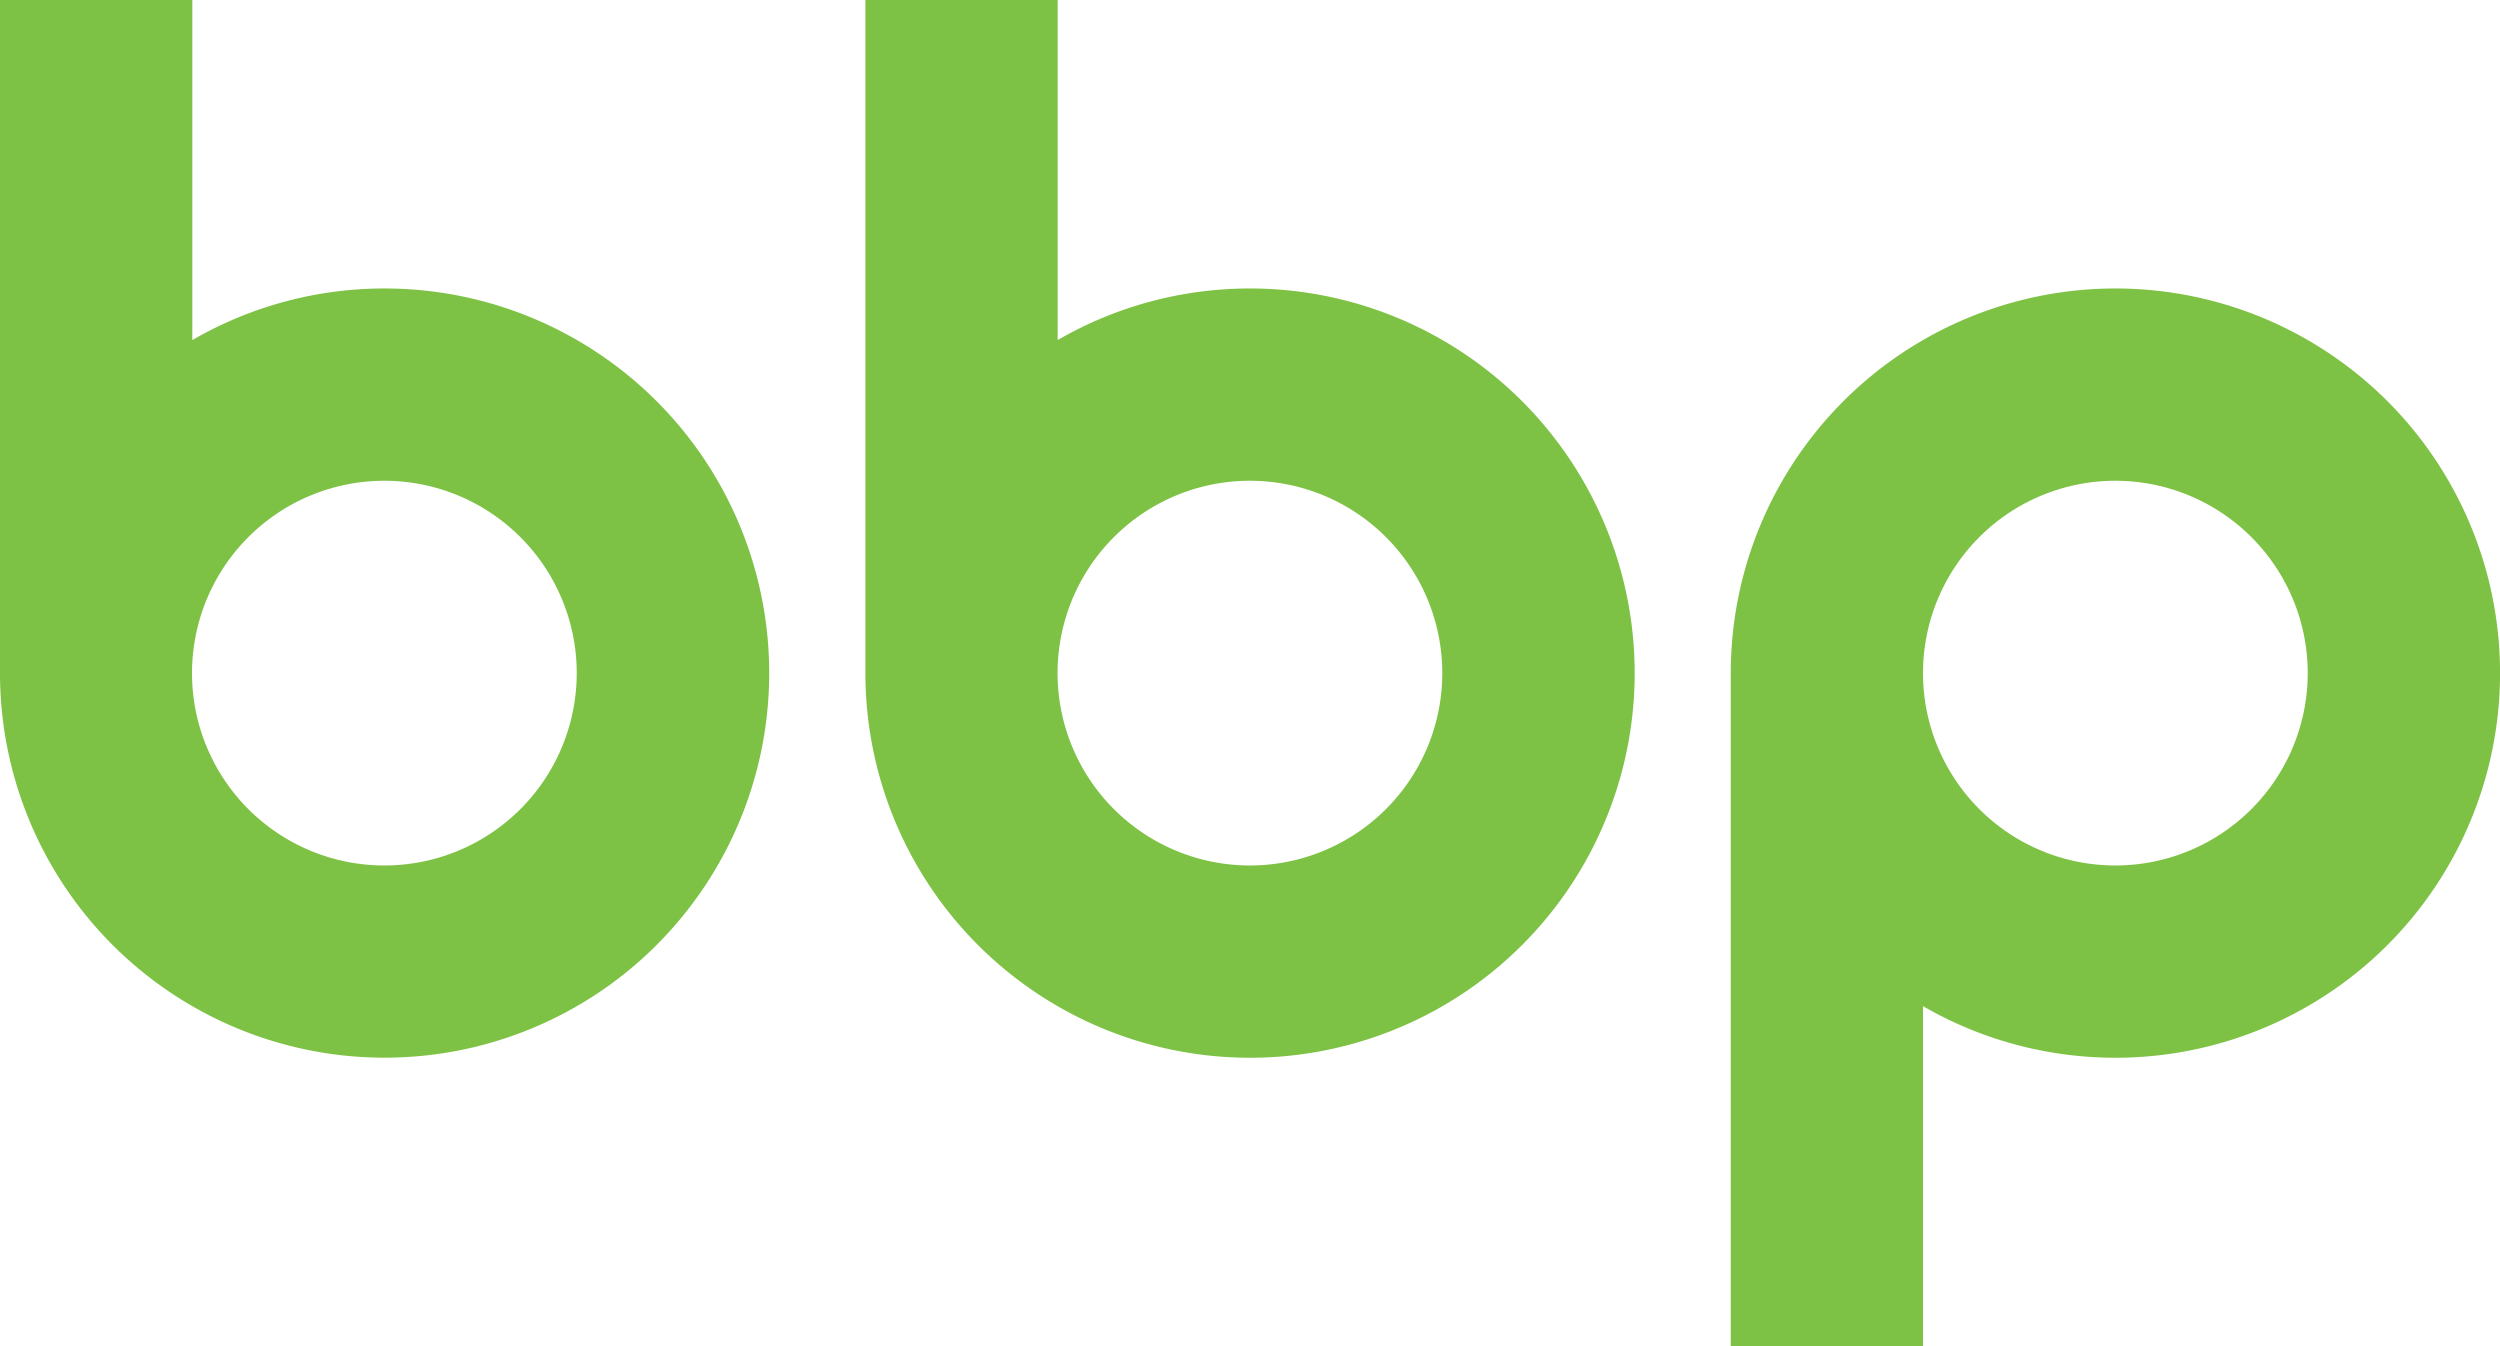 <svg xmlns="http://www.w3.org/2000/svg" viewBox="0 0 650.74 350.42"><defs><style>.cls-1{fill:#7dc244;}</style></defs><title>Ресурс 1</title><g id="Слой_2" data-name="Слой 2"><g id="Layer_1" data-name="Layer 1"><path class="cls-1" d="M100.12,75.09A99.72,99.72,0,0,0,50.06,88.52V0H0V175.21A100.11,100.11,0,1,0,100.12,75.09m0,150.19a50.07,50.07,0,1,1,50-50.07,50.07,50.07,0,0,1-50,50.07"/><path class="cls-1" d="M325.36,75.09a99.74,99.74,0,0,0-50.05,13.43V0H225.26V175.21A100.12,100.12,0,1,0,325.36,75.09m0,150.19a50.07,50.07,0,1,1,50.06-50.07,50.08,50.08,0,0,1-50.06,50.07"/><path class="cls-1" d="M550.63,75.09A100.13,100.13,0,0,0,450.51,175.22v175.2h50.05V261.91A100.12,100.12,0,1,0,550.63,75.09m0,150.19a50.07,50.07,0,1,1,50.06-50.07,50.07,50.07,0,0,1-50.06,50.07"/></g></g></svg>